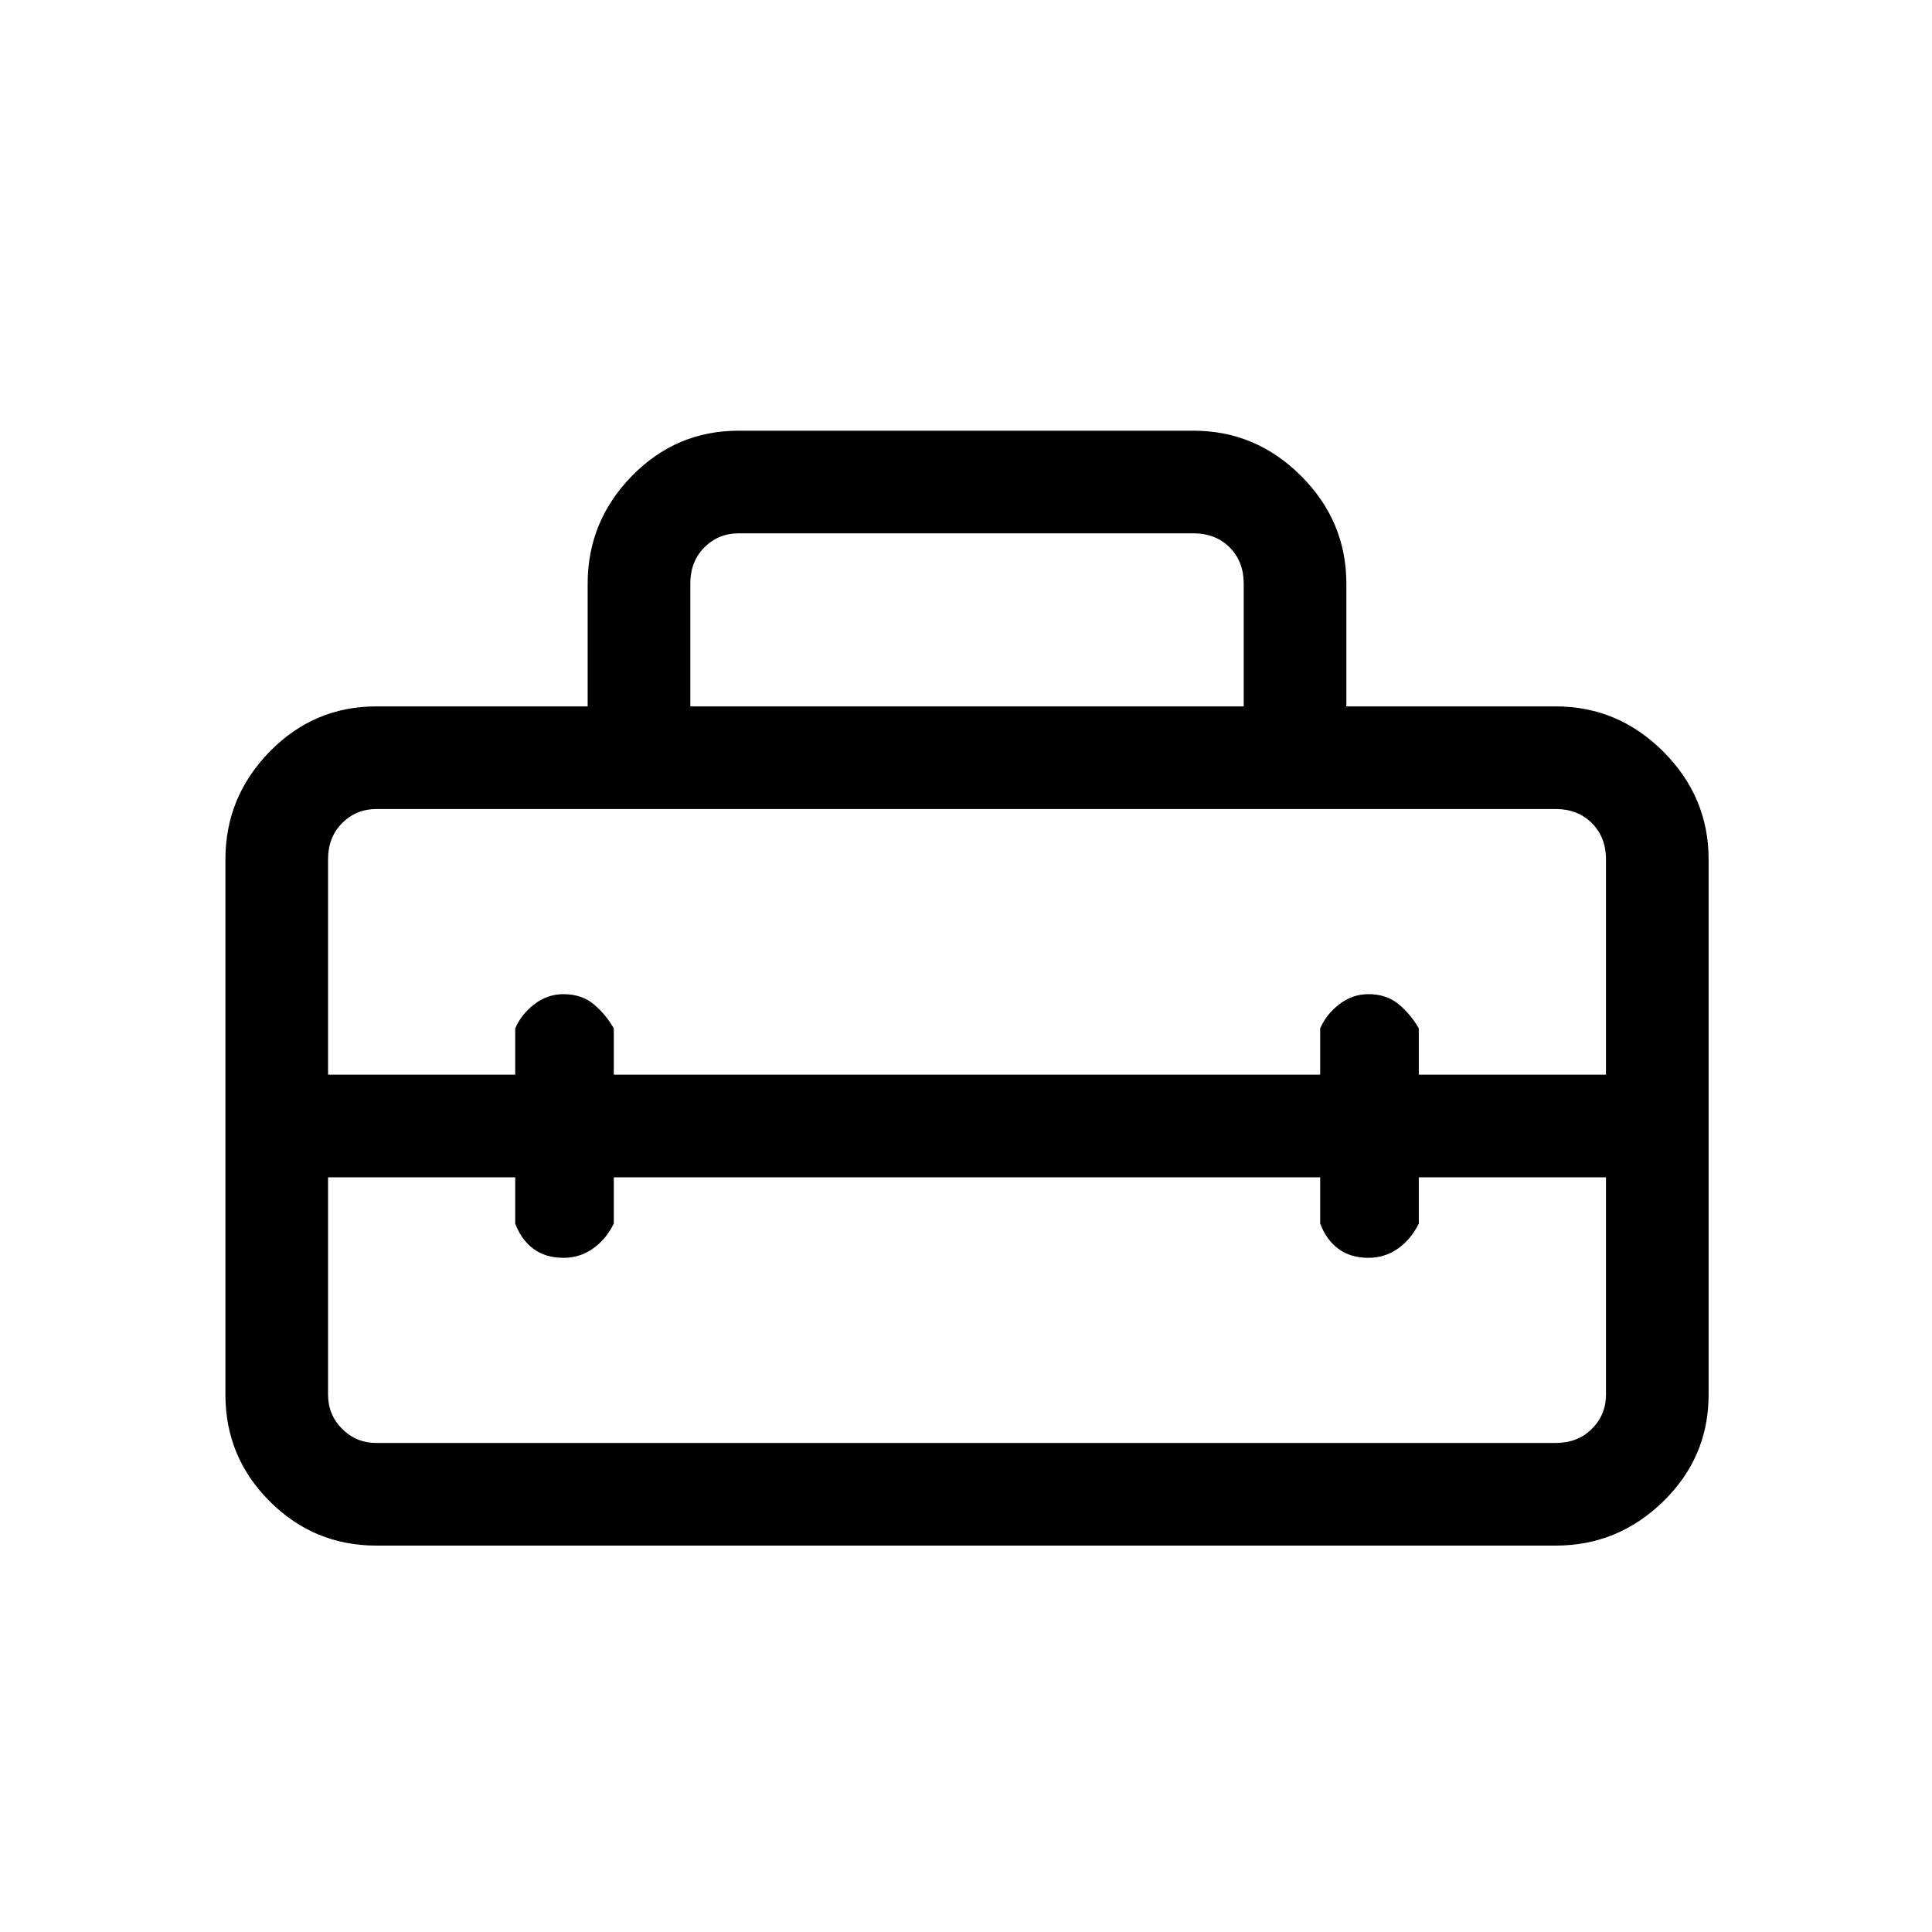 <svg xmlns="http://www.w3.org/2000/svg" height="40" width="40"><path d="M4.667 28.875V17.792Q4.667 16.5 5.583 15.562Q6.5 14.625 7.792 14.625H12.167V12.083Q12.167 10.792 13.083 9.854Q14 8.917 15.292 8.917H24.708Q26 8.917 26.938 9.854Q27.875 10.792 27.875 12.083V14.625H32.208Q33.5 14.625 34.438 15.562Q35.375 16.5 35.375 17.792V28.875Q35.375 30.167 34.438 31.083Q33.5 32 32.208 32H7.792Q6.5 32 5.583 31.083Q4.667 30.167 4.667 28.875ZM7.792 29.875H32.208Q32.667 29.875 32.958 29.583Q33.25 29.292 33.25 28.875V24.375H29.375V25.333Q29.208 25.667 28.938 25.854Q28.667 26.042 28.333 26.042Q27.958 26.042 27.708 25.854Q27.458 25.667 27.333 25.333V24.375H12.708V25.333Q12.542 25.667 12.271 25.854Q12 26.042 11.667 26.042Q11.292 26.042 11.042 25.854Q10.792 25.667 10.667 25.333V24.375H6.792V28.875Q6.792 29.292 7.083 29.583Q7.375 29.875 7.792 29.875ZM6.792 17.792V22.25H10.667V21.292Q10.792 21 11.062 20.792Q11.333 20.583 11.667 20.583Q12.042 20.583 12.292 20.792Q12.542 21 12.708 21.292V22.25H27.333V21.292Q27.458 21 27.729 20.792Q28 20.583 28.333 20.583Q28.708 20.583 28.958 20.792Q29.208 21 29.375 21.292V22.25H33.25V17.792Q33.25 17.333 32.958 17.042Q32.667 16.75 32.208 16.75H7.792Q7.375 16.75 7.083 17.042Q6.792 17.333 6.792 17.792ZM14.292 14.625H25.75V12.083Q25.75 11.625 25.458 11.333Q25.167 11.042 24.708 11.042H15.292Q14.875 11.042 14.583 11.333Q14.292 11.625 14.292 12.083Z"/></svg>